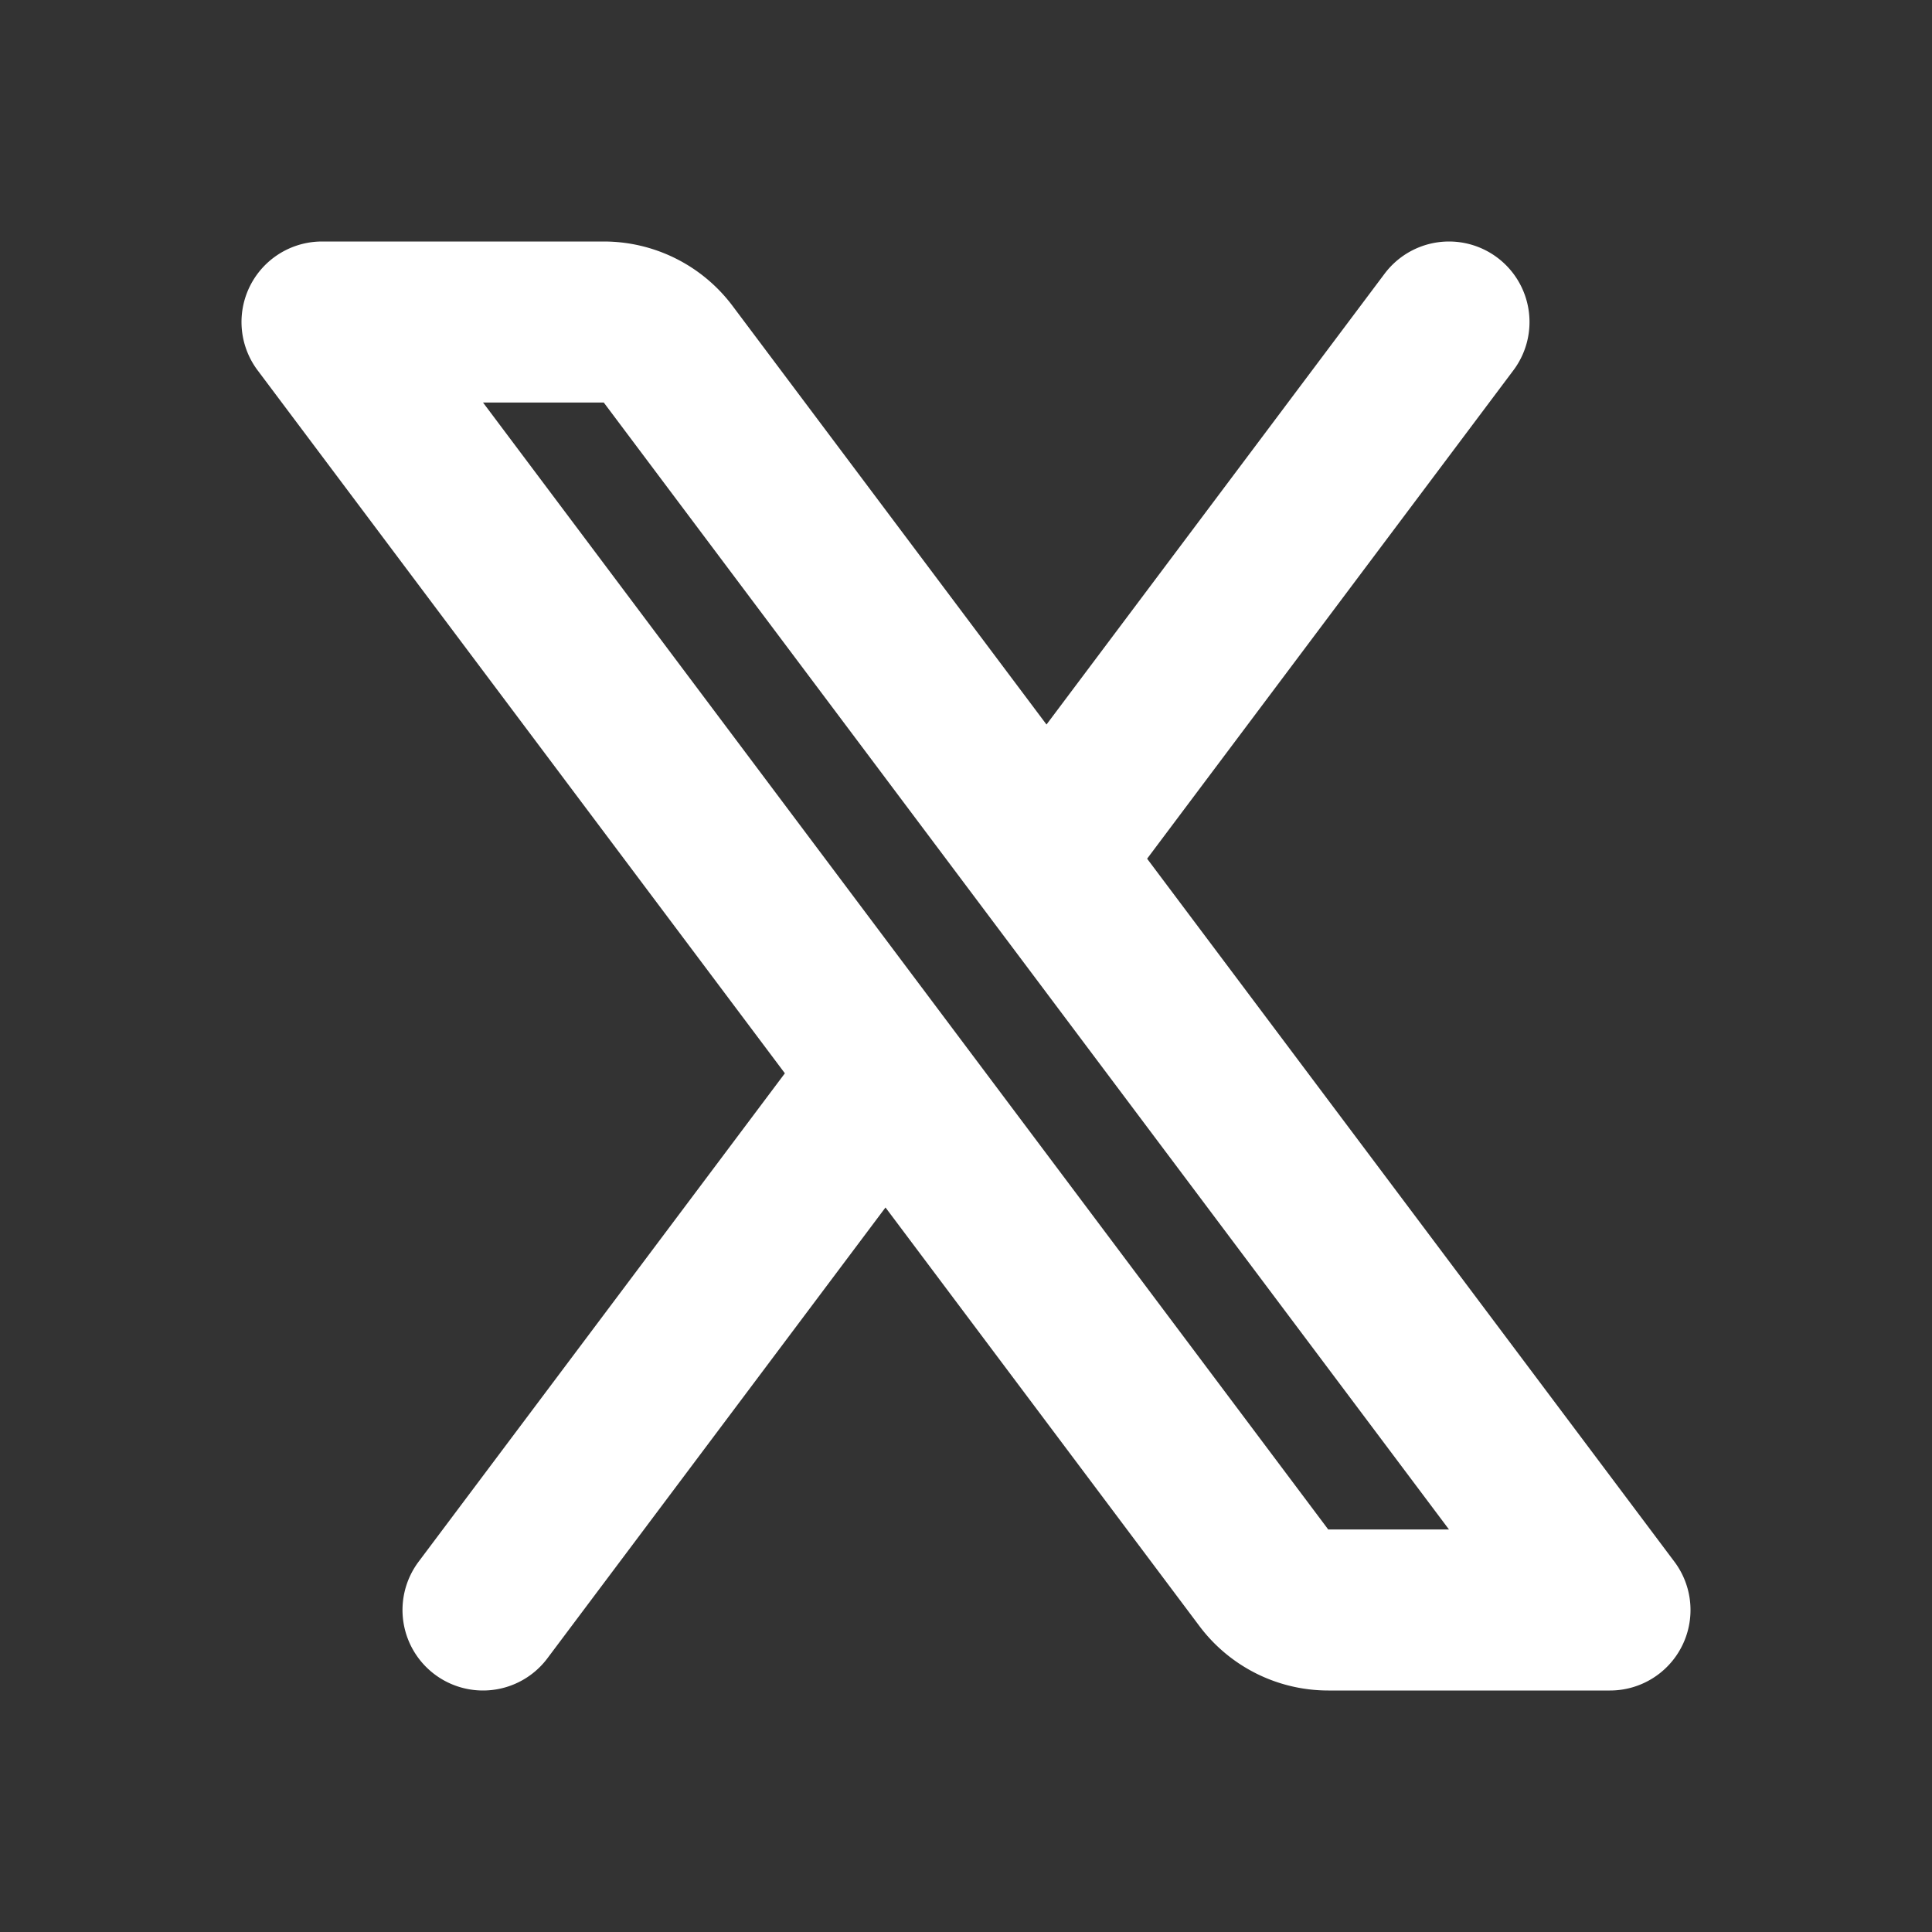 <svg xmlns="http://www.w3.org/2000/svg" width="512" height="512" viewBox="0 0 24 24"><rect x="0" y="0" width="24" height="24" fill="#333333" stroke="none"/><path fill="none" stroke="#ffffff" stroke-linecap="round" stroke-linejoin="round" stroke-width="2" d="m18 4l-5 6.667M6 20l5-6.667m2-2.666L8.3 4.4a1 1 0 0 0-.8-.4H4l7 9.333m2-2.666L20 20h-3.5a1 1 0 0 1-.8-.4L11 13.333"/></svg>